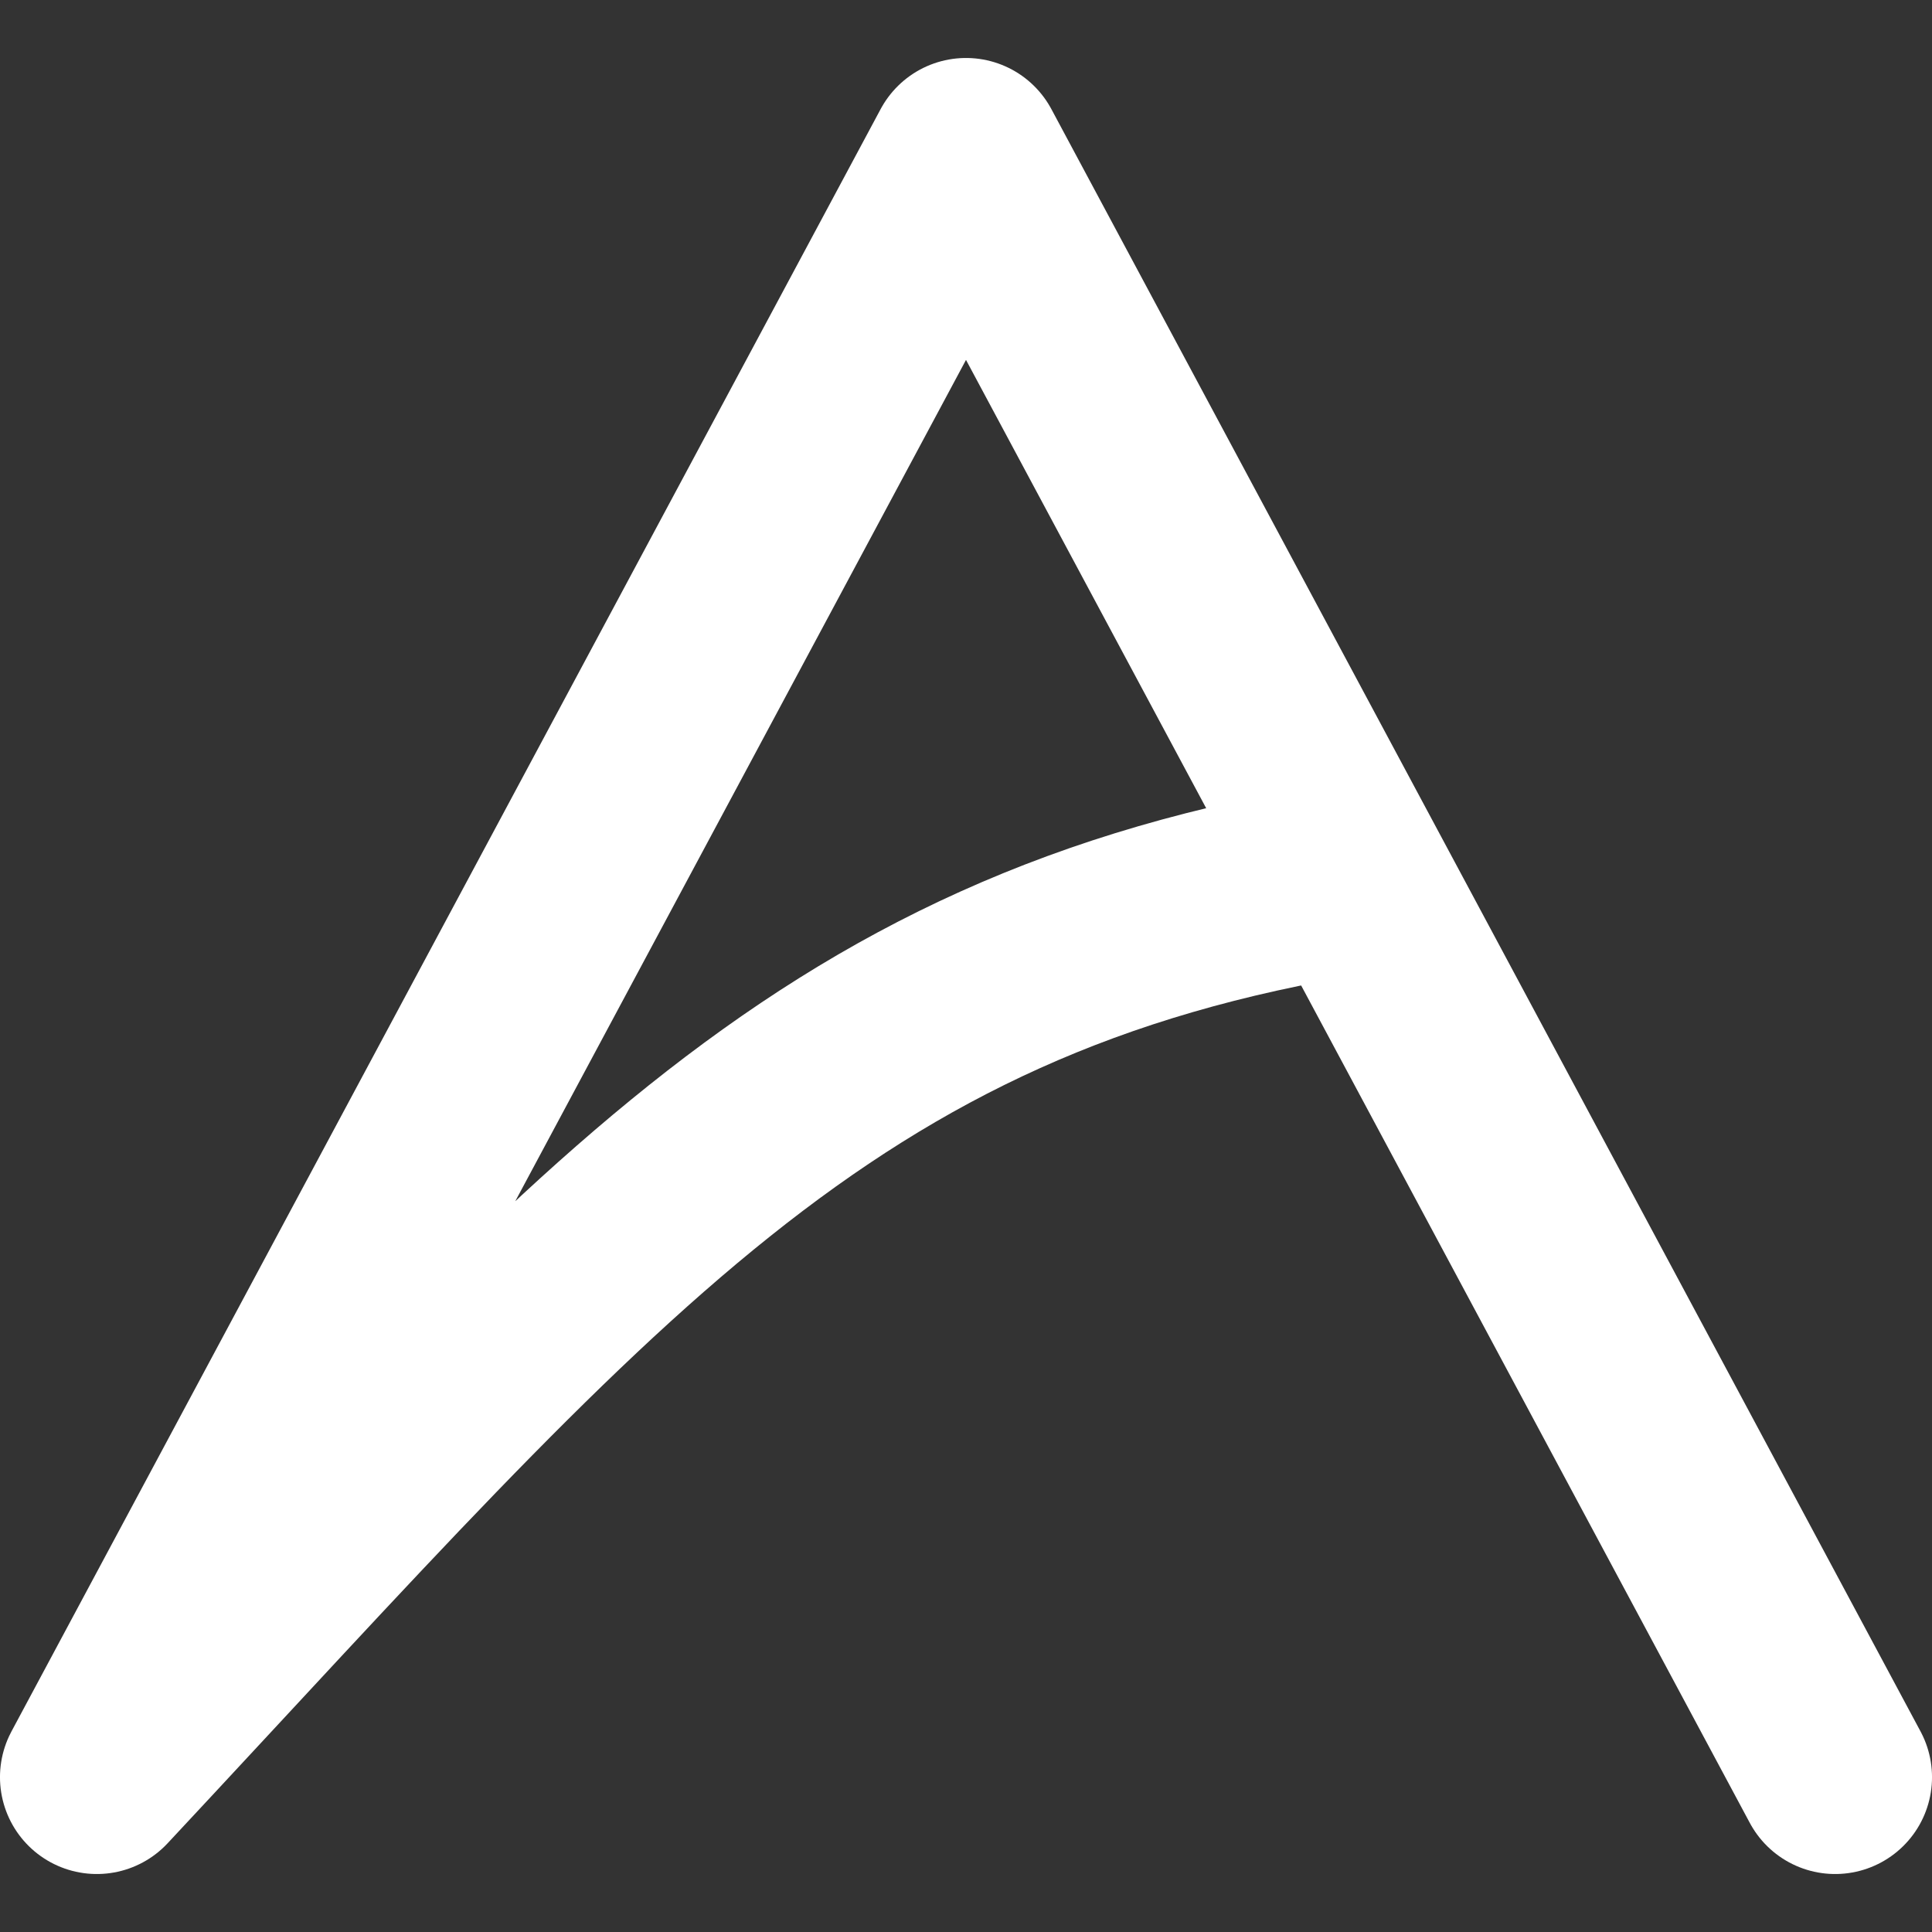 <?xml version="1.0" encoding="UTF-8" standalone="no"?>
<!-- Created with Inkscape (http://www.inkscape.org/) -->

<svg
   width="512"
   height="512"
   viewBox="0 0 51.2 51.2"
   version="1.1"
   id="svg1"
   inkscape:export-filename="sig_bare.png"
   inkscape:export-xdpi="96"
   inkscape:export-ydpi="96"
   inkscape:version="1.3.2 (091e20e, 2023-11-25, custom)"
   sodipodi:docname="sig_bare.svg"
   xmlns:inkscape="http://www.inkscape.org/namespaces/inkscape"
   xmlns:sodipodi="http://sodipodi.sourceforge.net/DTD/sodipodi-0.dtd"
   xmlns="http://www.w3.org/2000/svg"
   xmlns:svg="http://www.w3.org/2000/svg">
  <rect x="0" y="0" width="51.2" height="51.2" fill="#333333" stroke="none"/>
  <sodipodi:namedview
     id="namedview1"
     pagecolor="#505050"
     bordercolor="#eeeeee"
     borderopacity="1"
     inkscape:showpageshadow="0"
     inkscape:pageopacity="0"
     inkscape:pagecheckerboard="0"
     inkscape:deskcolor="#505050"
     inkscape:document-units="px"
     inkscape:zoom="1.0330822"
     inkscape:cx="226.99065"
     inkscape:cy="278.77743"
     inkscape:window-width="1920"
     inkscape:window-height="1009"
     inkscape:window-x="-8"
     inkscape:window-y="486"
     inkscape:window-maximized="1"
     inkscape:current-layer="layer1" />
  <defs
     id="defs1" />
  <g
     inkscape:label="Layer 1"
     inkscape:groupmode="layer"
     id="layer1">
    <path
       id="path1-1"
       style="display:inline;fill:none;stroke:#fff;stroke-width:5.133;stroke-linecap:round;stroke-linejoin:round;stroke-dasharray:none;paint-order:stroke fill markers"
       inkscape:transform-center-y="-7.9217914"
       d="M 35.862,23.258 C 21.651,25.53 15.679,33.051 2.566,47.097 L 25.6,4.103 48.634,47.097"
       sodipodi:nodetypes="cccc"
       inkscape:label="absolute-logo"
       inkscape:transform-center-x="-2.1646248e-06" />
  </g>
</svg>
